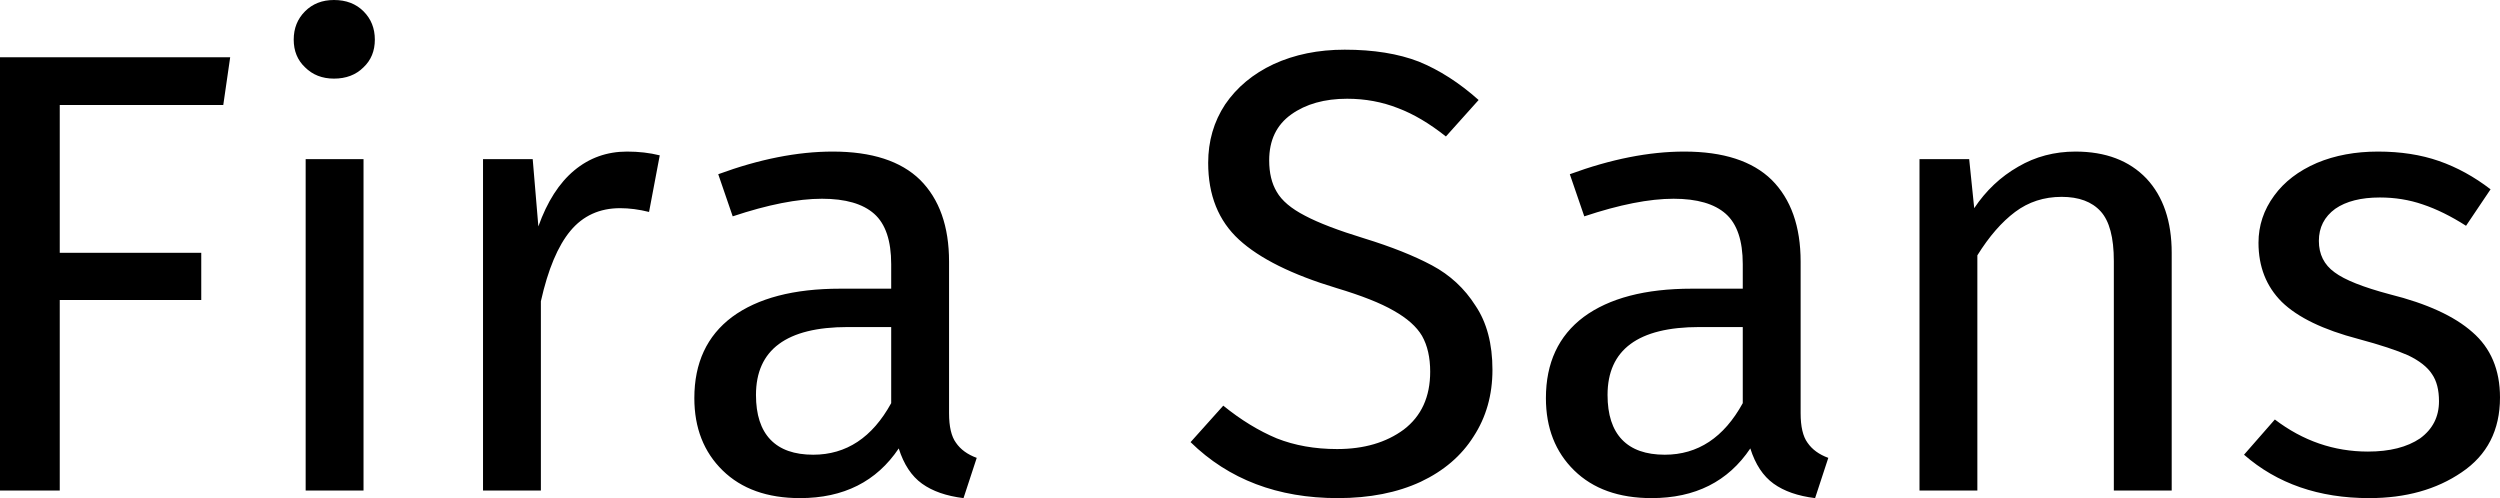 <svg xmlns="http://www.w3.org/2000/svg" viewBox="1 -7.8 39.75 7.92"><path d="M1.95 0L1 0L1-6.89L4.66-6.89L4.55-6.13L1.95-6.13L1.95-3.78L4.20-3.78L4.20-3.03L1.95-3.03L1.95 0ZM5.86-5.27L6.78-5.27L6.78 0L5.86 0L5.86-5.27ZM6.31-7.80Q6.60-7.80 6.78-7.62Q6.96-7.44 6.96-7.17L6.96-7.17Q6.96-6.90 6.78-6.73Q6.60-6.55 6.31-6.55L6.31-6.55Q6.03-6.55 5.85-6.73Q5.67-6.90 5.67-7.17L5.67-7.17Q5.67-7.44 5.85-7.62Q6.03-7.80 6.31-7.80L6.31-7.80ZM10.97-5.39Q11.25-5.39 11.49-5.33L11.49-5.33L11.32-4.43Q11.08-4.49 10.86-4.49L10.86-4.49Q10.37-4.49 10.07-4.13Q9.77-3.77 9.60-3.01L9.60-3.01L9.60 0L8.68 0L8.68-5.27L9.47-5.27L9.56-4.20Q9.77-4.79 10.13-5.09Q10.49-5.39 10.97-5.39L10.97-5.39ZM16.09-1.23Q16.09-0.91 16.20-0.76Q16.31-0.60 16.53-0.52L16.53-0.52L16.32 0.12Q15.91 0.07 15.66-0.11Q15.41-0.29 15.29-0.67L15.29-0.67Q14.76 0.12 13.72 0.12L13.72 0.12Q12.94 0.12 12.49-0.32Q12.04-0.76 12.04-1.47L12.04-1.47Q12.04-2.31 12.64-2.76Q13.25-3.21 14.36-3.21L14.36-3.21L15.17-3.21L15.17-3.60Q15.17-4.16 14.90-4.40Q14.63-4.64 14.07-4.64L14.07-4.64Q13.49-4.64 12.65-4.36L12.65-4.36L12.42-5.03Q13.40-5.39 14.24-5.39L14.24-5.39Q15.17-5.39 15.63-4.94Q16.09-4.48 16.09-3.64L16.09-3.64L16.09-1.23ZM13.93-0.57Q14.72-0.57 15.17-1.39L15.17-1.39L15.17-2.60L14.48-2.60Q13.02-2.60 13.02-1.52L13.02-1.52Q13.02-1.05 13.25-0.81Q13.48-0.57 13.93-0.57L13.93-0.57ZM22.38-7.01Q23.07-7.01 23.56-6.82Q24.05-6.62 24.51-6.21L24.51-6.21L23.99-5.63Q23.60-5.94 23.23-6.08Q22.85-6.23 22.42-6.23L22.42-6.23Q21.88-6.23 21.53-5.98Q21.18-5.73 21.18-5.25L21.18-5.25Q21.18-4.95 21.30-4.75Q21.42-4.54 21.75-4.37Q22.07-4.20 22.69-4.01L22.69-4.01Q23.34-3.81 23.77-3.58Q24.20-3.35 24.46-2.94Q24.73-2.54 24.73-1.92L24.73-1.92Q24.73-1.32 24.43-0.86Q24.14-0.40 23.59-0.14Q23.03 0.12 22.27 0.12L22.27 0.12Q20.84 0.12 19.93-0.77L19.93-0.77L20.45-1.35Q20.87-1.01 21.30-0.83Q21.73-0.66 22.26-0.66L22.26-0.66Q22.90-0.66 23.32-0.97Q23.74-1.29 23.74-1.89L23.74-1.89Q23.74-2.23 23.61-2.46Q23.48-2.68 23.16-2.86Q22.85-3.04 22.25-3.22L22.25-3.22Q21.19-3.54 20.70-3.99Q20.21-4.44 20.21-5.21L20.21-5.21Q20.21-5.73 20.48-6.14Q20.76-6.55 21.25-6.78Q21.75-7.01 22.38-7.01L22.38-7.01ZM29.63-1.23Q29.63-0.91 29.74-0.76Q29.85-0.60 30.07-0.52L30.07-0.52L29.86 0.12Q29.45 0.07 29.20-0.11Q28.95-0.29 28.83-0.67L28.83-0.67Q28.30 0.12 27.26 0.12L27.26 0.12Q26.48 0.12 26.03-0.32Q25.58-0.76 25.58-1.47L25.58-1.47Q25.58-2.31 26.18-2.76Q26.79-3.21 27.90-3.21L27.90-3.21L28.71-3.21L28.71-3.60Q28.71-4.16 28.44-4.40Q28.17-4.64 27.61-4.64L27.61-4.64Q27.03-4.64 26.19-4.36L26.19-4.36L25.96-5.03Q26.94-5.39 27.78-5.39L27.78-5.39Q28.71-5.39 29.17-4.94Q29.63-4.48 29.63-3.64L29.63-3.64L29.63-1.23ZM27.47-0.57Q28.26-0.57 28.71-1.39L28.71-1.39L28.71-2.60L28.02-2.60Q26.56-2.60 26.56-1.52L26.56-1.52Q26.56-1.05 26.79-0.81Q27.02-0.57 27.47-0.57L27.47-0.57ZM34-5.39Q34.72-5.39 35.13-4.96Q35.53-4.53 35.53-3.78L35.53-3.78L35.53 0L34.61 0L34.61-3.65Q34.61-4.21 34.40-4.44Q34.19-4.67 33.78-4.67L33.78-4.67Q33.36-4.67 33.04-4.43Q32.72-4.19 32.44-3.74L32.44-3.74L32.44 0L31.52 0L31.52-5.27L32.31-5.27L32.39-4.49Q32.67-4.91 33.09-5.15Q33.50-5.39 34-5.39L34-5.39ZM38.81-5.39Q39.35-5.39 39.78-5.24Q40.21-5.09 40.60-4.79L40.60-4.79L40.21-4.21Q39.85-4.44 39.52-4.55Q39.20-4.66 38.84-4.66L38.84-4.66Q38.39-4.66 38.13-4.48Q37.87-4.29 37.87-3.97L37.87-3.97Q37.87-3.65 38.12-3.47Q38.36-3.29 39-3.12L39-3.12Q39.88-2.90 40.31-2.52Q40.75-2.14 40.75-1.48L40.75-1.48Q40.75-0.70 40.14-0.29Q39.54 0.12 38.67 0.12L38.67 0.12Q37.47 0.12 36.68-0.57L36.68-0.57L37.17-1.13Q37.84-0.62 38.65-0.62L38.65-0.62Q39.17-0.62 39.48-0.83Q39.78-1.05 39.78-1.42L39.78-1.42Q39.78-1.69 39.67-1.85Q39.56-2.02 39.29-2.15Q39.02-2.27 38.50-2.41L38.50-2.41Q37.66-2.63 37.28-3Q36.91-3.37 36.91-3.94L36.91-3.94Q36.91-4.35 37.16-4.69Q37.40-5.02 37.84-5.21Q38.27-5.39 38.81-5.39L38.81-5.39Z"/></svg>